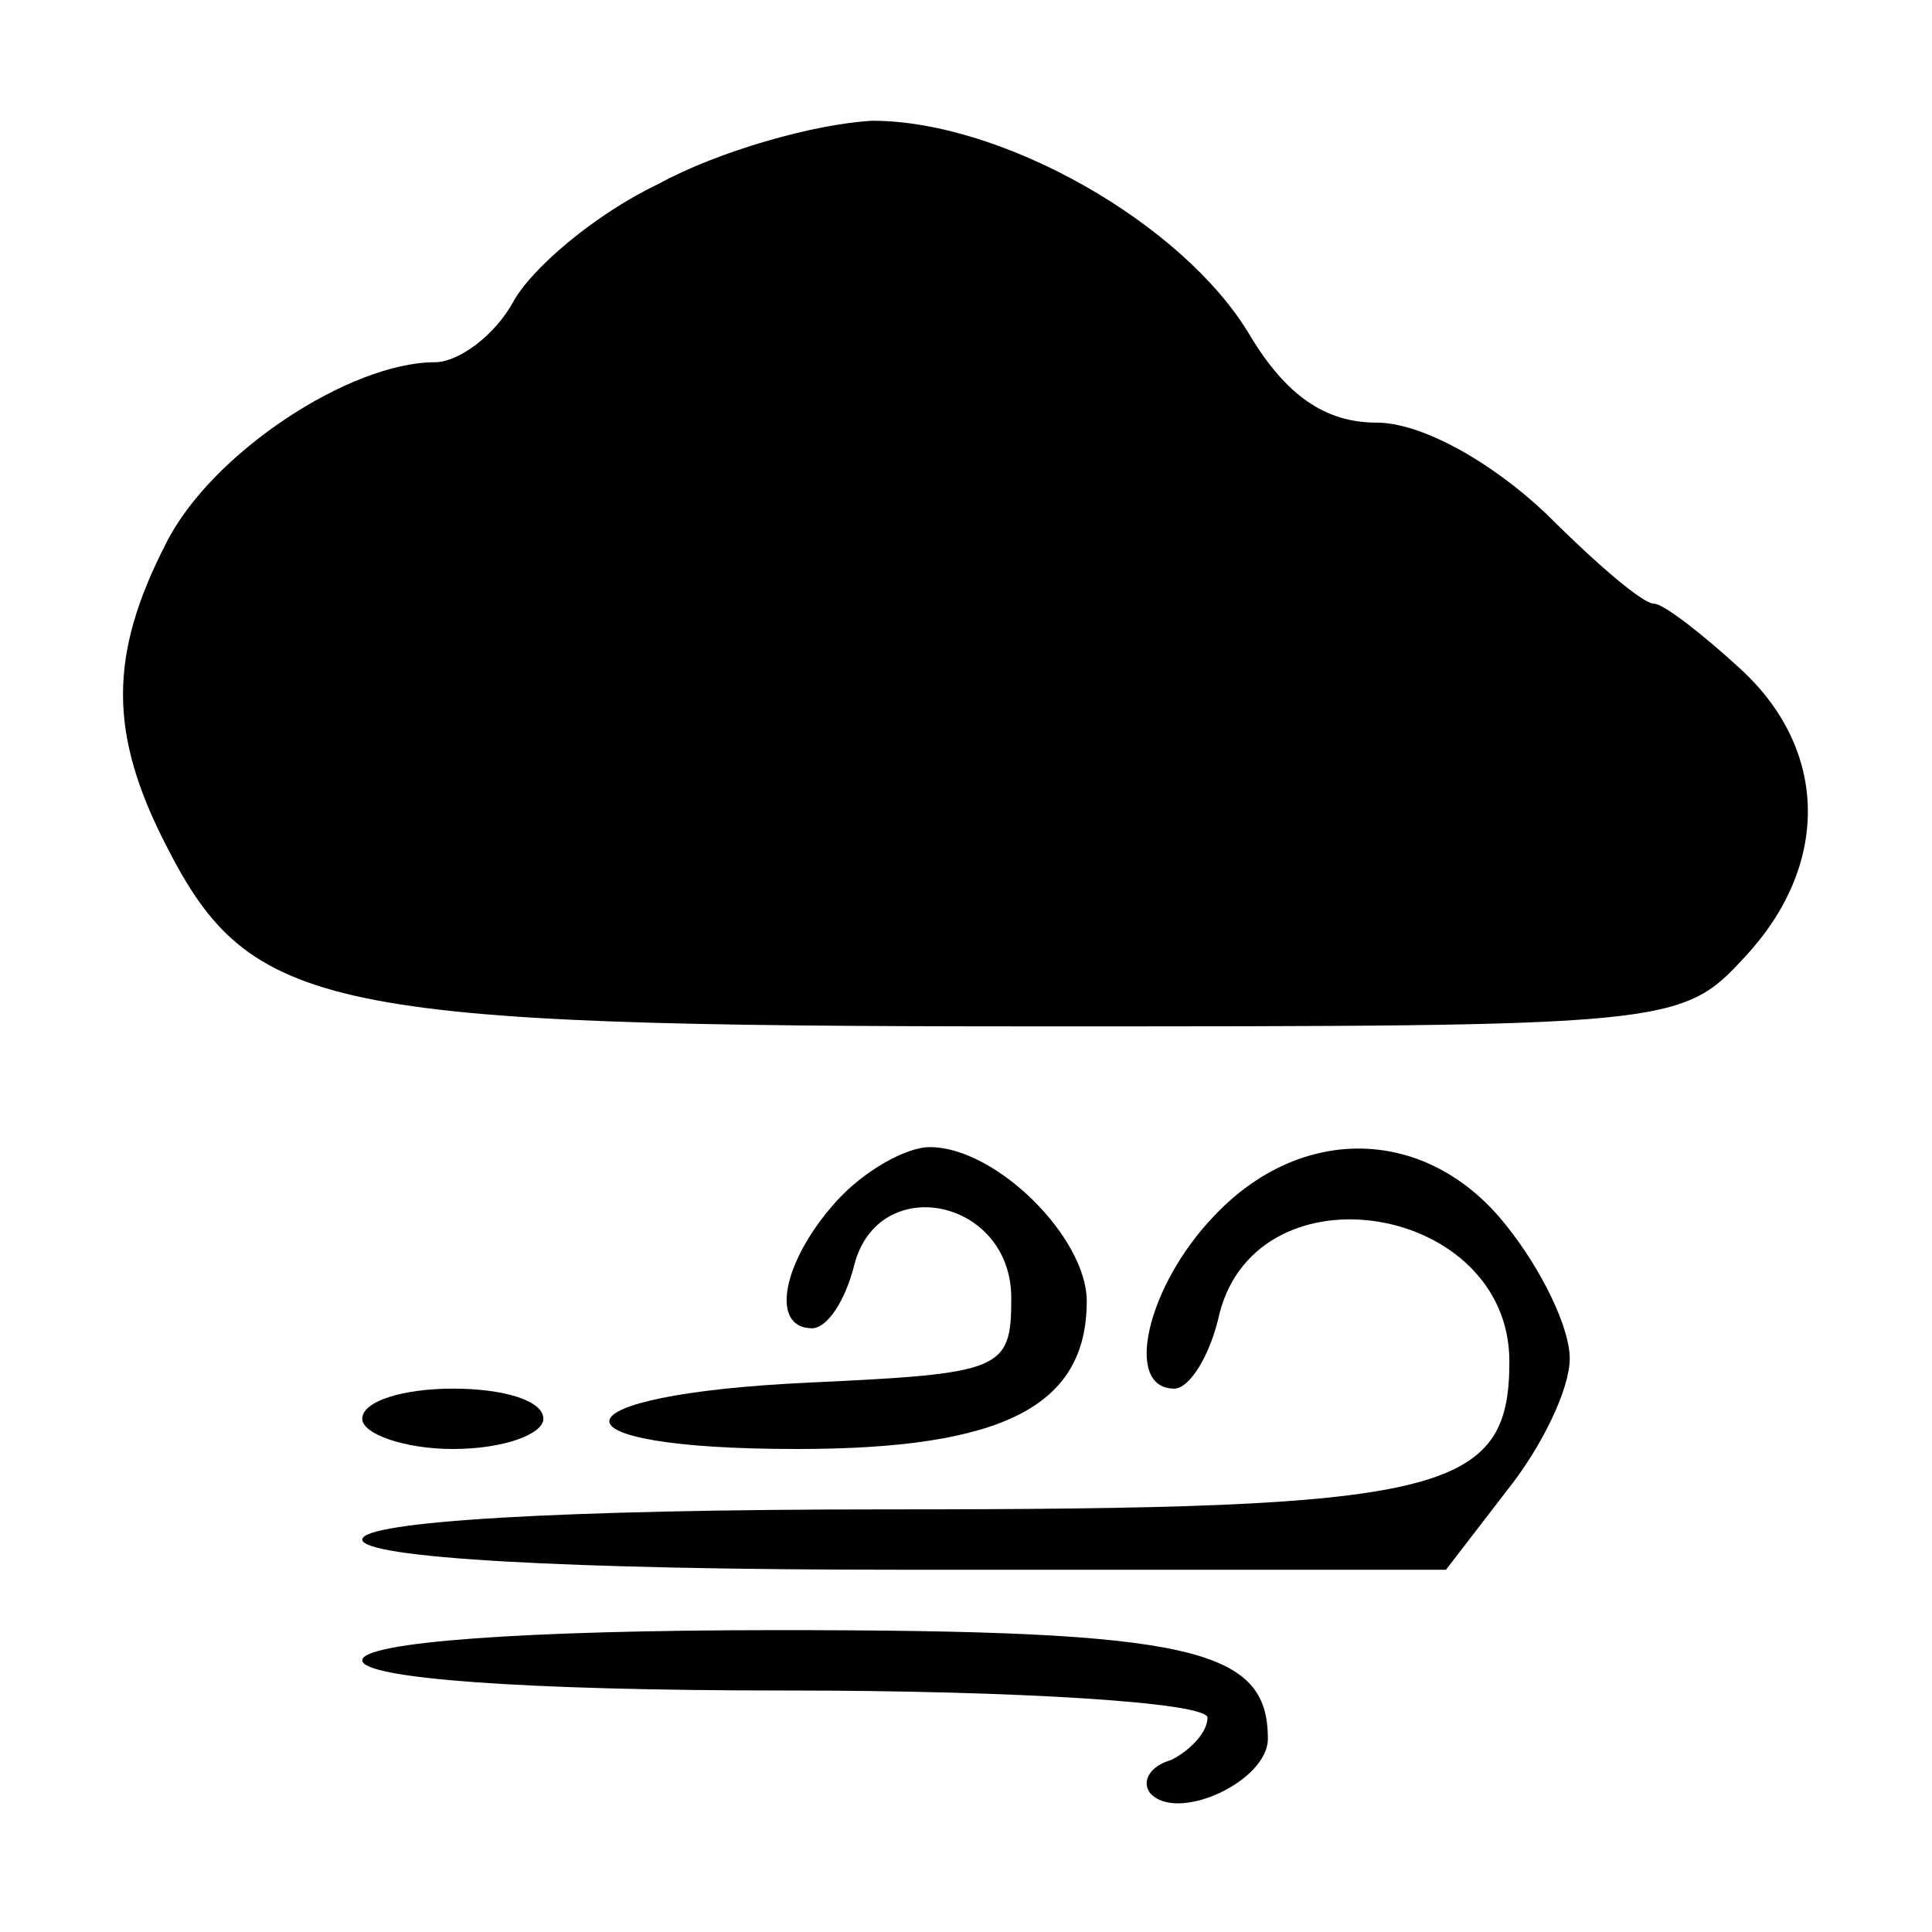 <?xml version="1.0" standalone="no"?>
<!DOCTYPE svg PUBLIC "-//W3C//DTD SVG 20010904//EN"
 "http://www.w3.org/TR/2001/REC-SVG-20010904/DTD/svg10.dtd">
<svg version="1.0" xmlns="http://www.w3.org/2000/svg"
 width="64pt" height="64pt" viewBox="0 0 64 64"
 preserveAspectRatio="xMidYMid meet">

<g transform="translate(0,64) scale(0.1,-0.1)"
fill="#000000" stroke="none">
<path d="M218 579 c-21 -10 -42 -28 -48 -39 -6 -11 -18 -20 -26 -20 -28 0 -74
-30 -89 -60 -19 -37 -19 -63 0 -100 28 -55 52 -60 288 -60 210 0 214 0 235 23
28 30 28 68 -1 95 -13 12 -26 22 -29 22 -4 0 -20 14 -36 30 -18 17 -41 30 -56
30 -17 0 -30 9 -42 29 -22 37 -82 71 -125 71 -19 -1 -51 -10 -71 -21z"/>
<path d="M277 242 c-18 -20 -22 -42 -8 -42 5 0 11 9 14 21 8 31 52 22 52 -11
0 -24 -3 -25 -67 -28 -86 -4 -89 -22 -4 -22 68 0 96 14 96 49 0 21 -30 51 -52
51 -8 0 -22 -8 -31 -18z"/>
<path d="M402 237 c-22 -23 -30 -57 -13 -57 5 0 12 11 15 25 13 50 96 36 96
-16 0 -44 -22 -49 -206 -49 -109 0 -174 -4 -174 -10 0 -6 66 -10 179 -10 l180
0 20 26 c12 15 21 34 21 44 0 10 -9 29 -21 44 -26 33 -68 34 -97 3z"/>
<path d="M120 170 c0 -5 14 -10 30 -10 17 0 30 5 30 10 0 6 -13 10 -30 10 -16
0 -30 -4 -30 -10z"/>
<path d="M120 90 c0 -6 53 -10 140 -10 78 0 140 -4 140 -9 0 -5 -6 -11 -12
-14 -7 -2 -10 -7 -7 -11 9 -10 39 4 39 18 0 30 -25 36 -162 36 -85 0 -138 -4
-138 -10z"/>
</g>
</svg>
